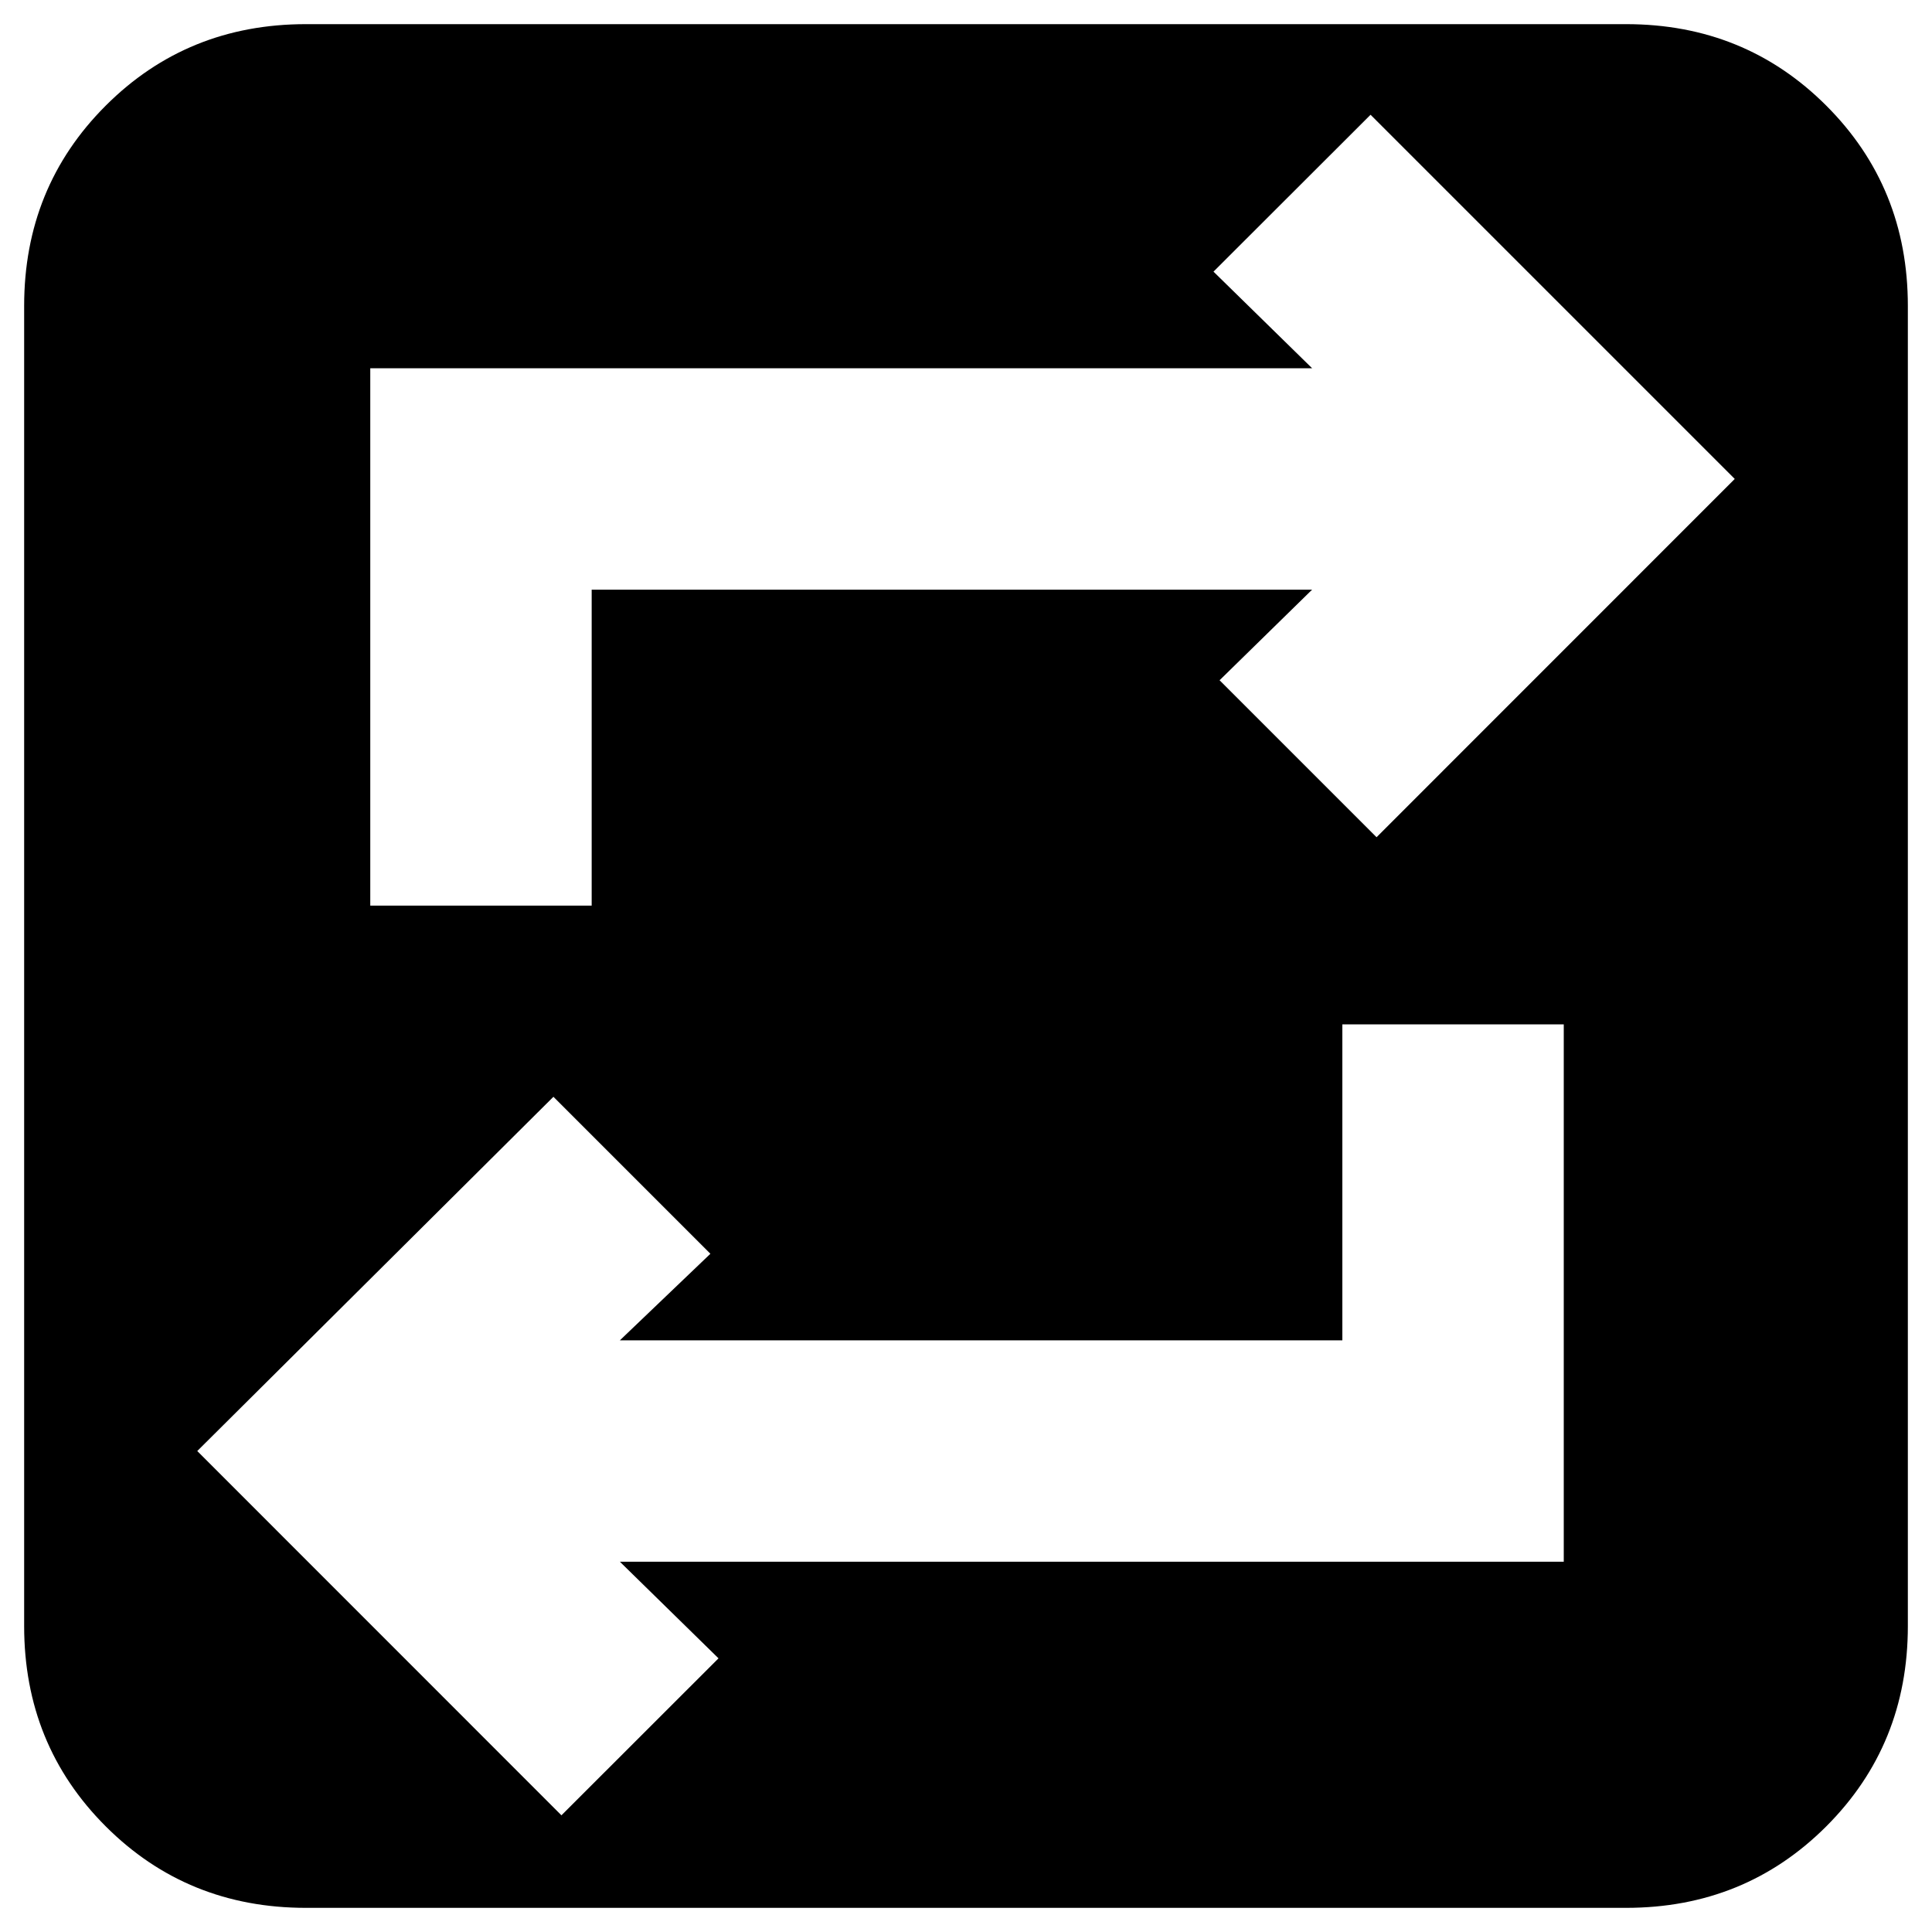<svg xmlns="http://www.w3.org/2000/svg" height="20" width="20"><path d="M3.167 19.75Q1.938 19.75 1.094 18.906Q0.25 18.062 0.25 16.833V3.167Q0.25 1.938 1.094 1.094Q1.938 0.25 3.167 0.25H16.833Q18.062 0.25 18.906 1.094Q19.75 1.938 19.75 3.167V16.833Q19.75 18.062 18.906 18.906Q18.062 19.75 16.833 19.75ZM5.812 18.792 7.438 17.167 6.417 16.167H16.188V10.604H13.896V13.875H6.417L7.354 12.979L5.729 11.354L2.042 15.021ZM3.833 9.375H6.125V6.104H13.583L12.625 7.042L14.25 8.667L17.958 4.958L14.188 1.188L12.562 2.812L13.583 3.812H3.833Z"/></svg>